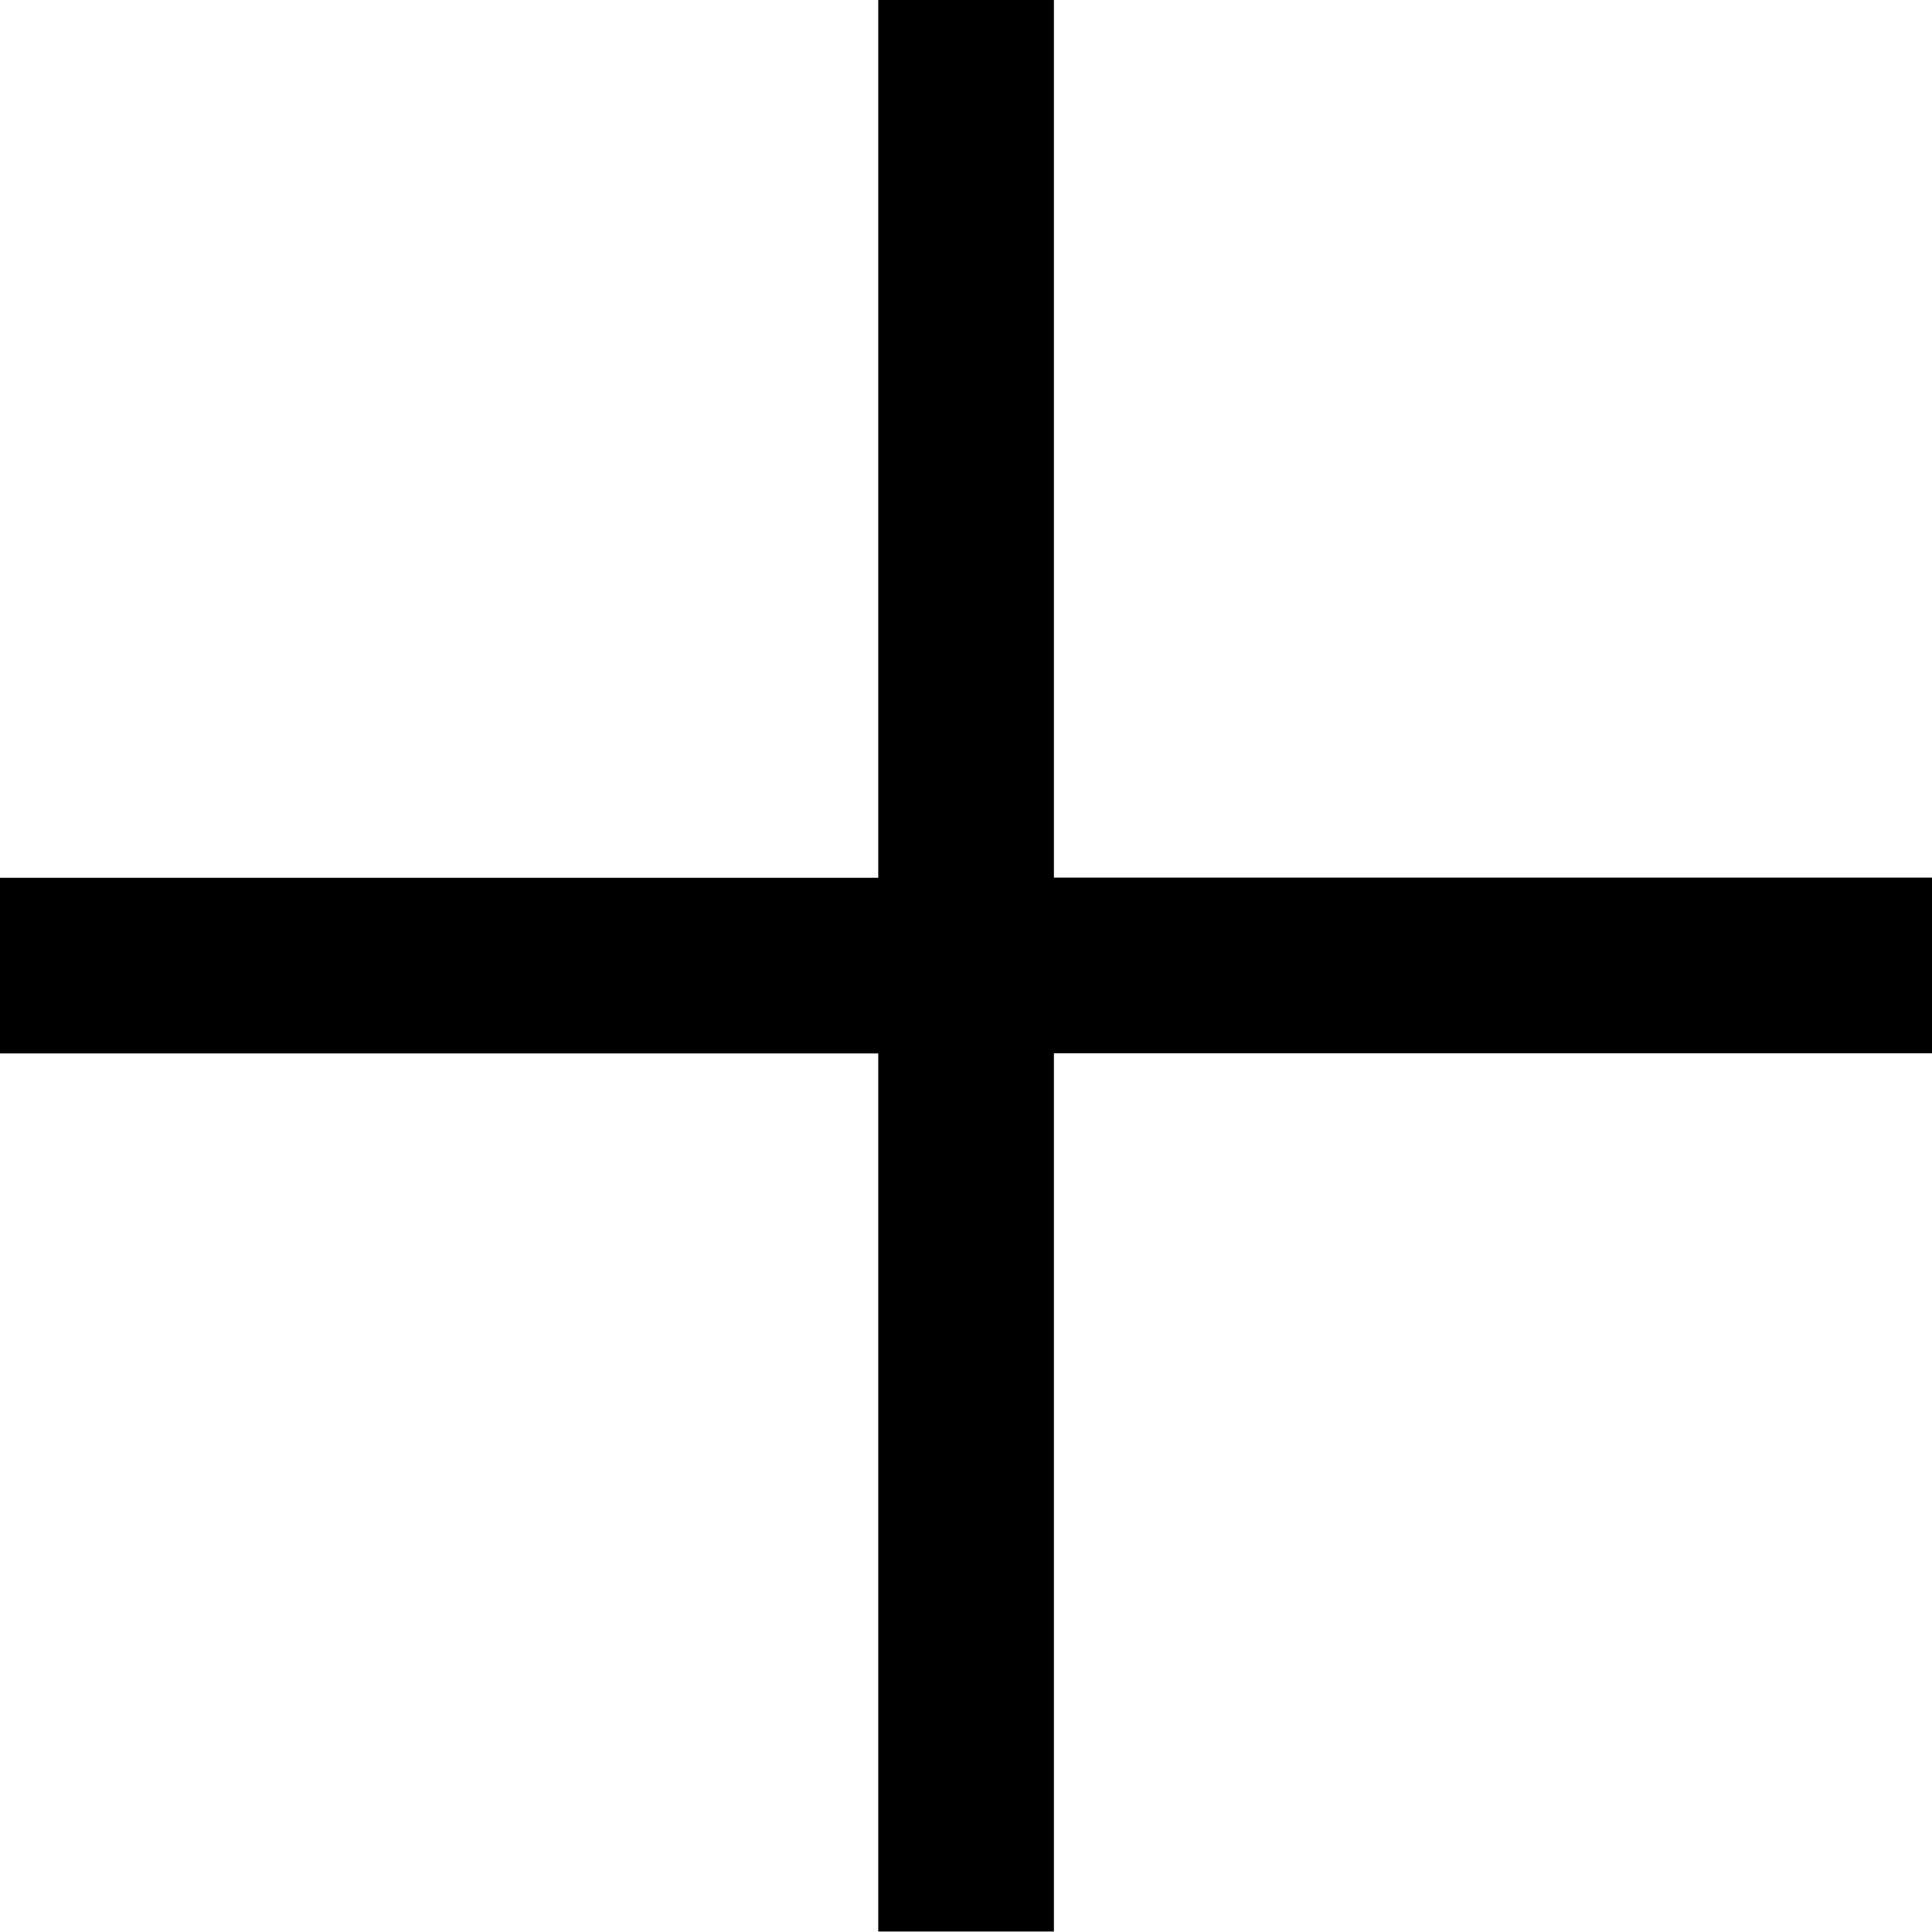 <svg xmlns="http://www.w3.org/2000/svg" width="12" height="12" viewBox="0 0 12 12">
  <path id="Контур_27009" fill="#000" data-name="Контур 27009" d="M170.655,95.2v5.455H165.2v1.091h5.455V107.2h1.091v-5.455H177.2v-1.091h-5.454V95.2Z" transform="translate(-165.2 -95.203)"/>
</svg>
